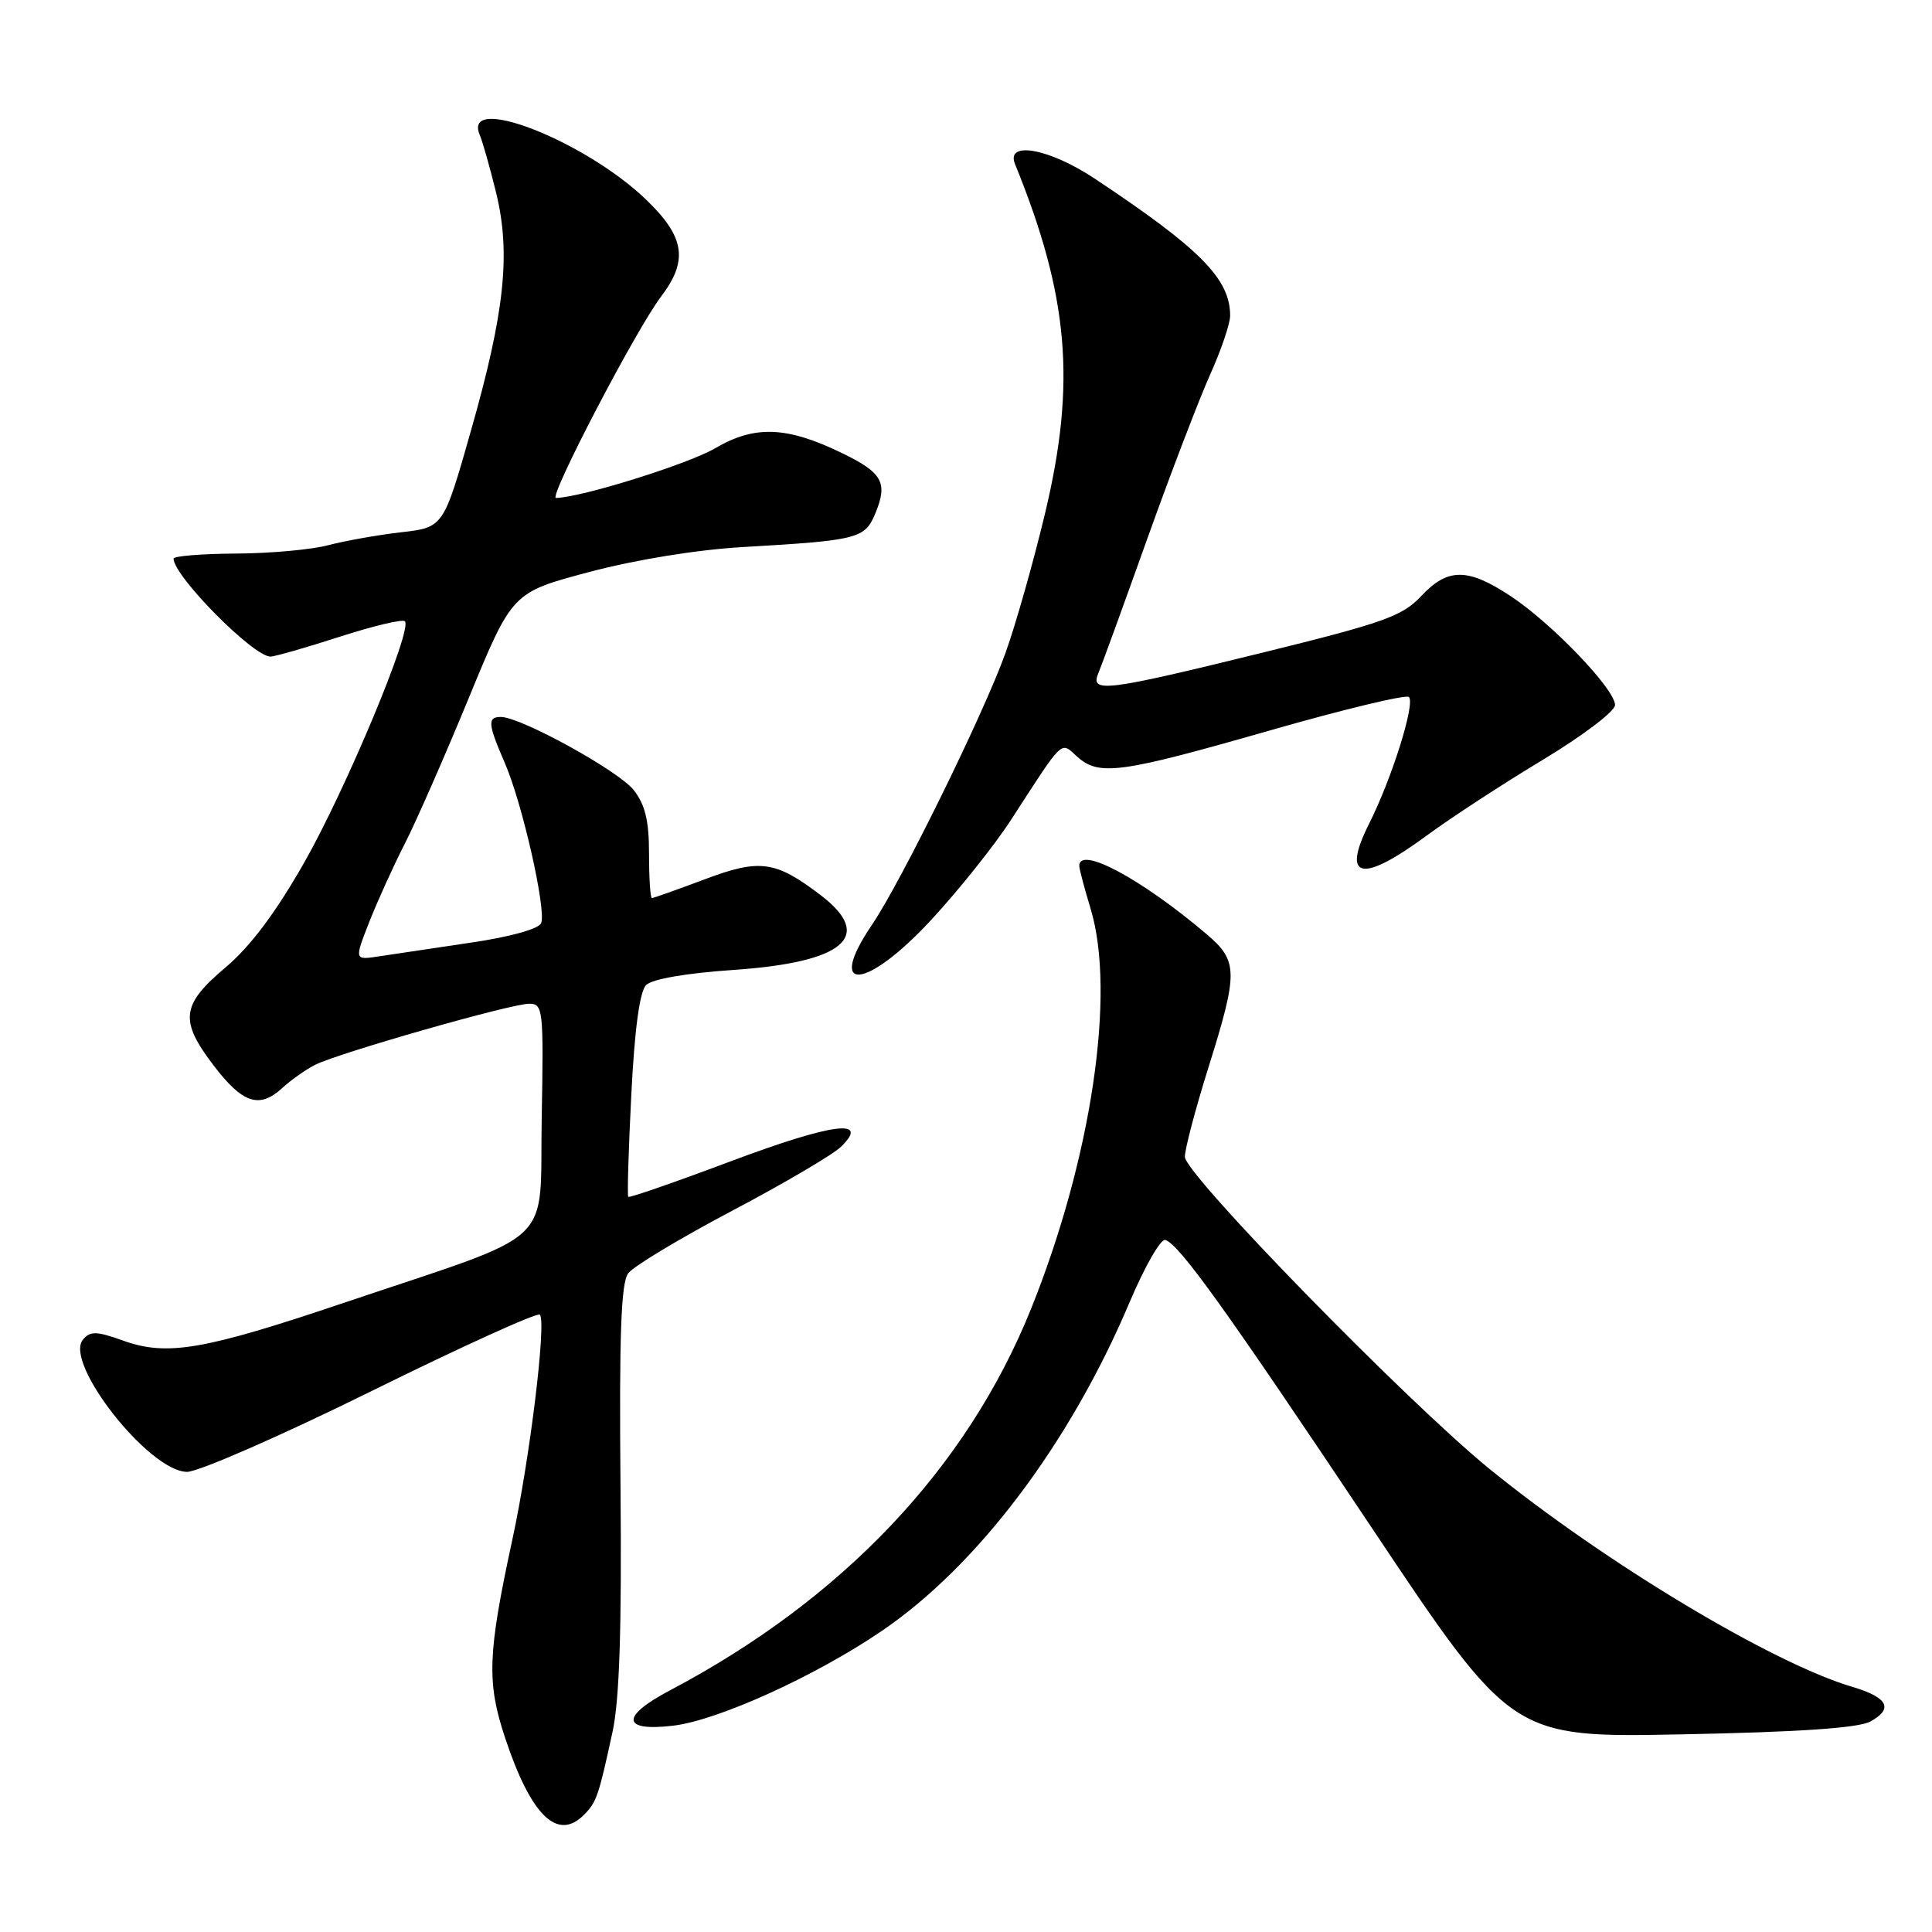 <?xml version="1.0" encoding="UTF-8" standalone="no"?>
<!DOCTYPE svg PUBLIC "-//W3C//DTD SVG 1.1//EN" "http://www.w3.org/Graphics/SVG/1.1/DTD/svg11.dtd" >
<svg xmlns="http://www.w3.org/2000/svg" xmlns:xlink="http://www.w3.org/1999/xlink" version="1.1" viewBox="0 0 256 256">
 <g >
 <path fill="currentColor"
d=" M 77.36 240.49 C 79.04 238.81 79.31 238.04 81.16 229.50 C 82.09 225.24 82.39 215.80 82.22 196.95 C 82.04 176.88 82.29 169.99 83.24 168.72 C 83.93 167.79 90.12 164.07 97.00 160.44 C 103.88 156.81 110.37 152.99 111.43 151.96 C 115.35 148.15 110.35 148.81 96.87 153.86 C 89.53 156.62 83.41 158.74 83.25 158.59 C 83.10 158.43 83.28 152.35 83.65 145.07 C 84.09 136.32 84.76 131.38 85.62 130.52 C 86.41 129.73 90.96 128.94 97.21 128.52 C 111.89 127.51 115.90 124.07 108.75 118.62 C 102.74 114.04 100.69 113.76 93.36 116.52 C 89.73 117.88 86.59 119.00 86.38 119.00 C 86.17 119.00 86.00 116.36 86.00 113.13 C 86.00 108.76 85.49 106.62 83.97 104.69 C 81.96 102.13 69.00 95.00 66.37 95.00 C 64.56 95.00 64.64 95.92 66.90 101.12 C 69.20 106.41 72.40 120.51 71.71 122.31 C 71.41 123.08 67.63 124.14 62.36 124.91 C 57.49 125.63 52.02 126.45 50.22 126.72 C 46.94 127.23 46.94 127.23 48.96 122.09 C 50.08 119.27 52.19 114.61 53.67 111.73 C 55.14 108.85 58.94 100.20 62.11 92.50 C 67.87 78.50 67.87 78.50 78.09 75.79 C 84.22 74.16 92.36 72.84 98.41 72.49 C 113.76 71.60 114.60 71.38 116.00 67.99 C 117.67 63.96 116.93 62.63 111.56 60.03 C 104.26 56.49 100.01 56.33 94.81 59.37 C 91.20 61.49 77.02 65.92 73.67 65.98 C 72.63 66.00 84.29 43.64 87.58 39.32 C 91.24 34.50 90.75 31.38 85.58 26.42 C 77.41 18.59 61.21 12.30 63.57 17.88 C 63.95 18.77 64.92 22.20 65.73 25.50 C 67.70 33.56 66.89 41.33 62.40 57.08 C 58.76 69.89 58.76 69.89 53.13 70.53 C 50.03 70.89 45.70 71.66 43.50 72.24 C 41.30 72.83 35.79 73.33 31.25 73.35 C 26.71 73.38 23.00 73.68 23.00 74.02 C 23.00 76.33 33.56 87.00 35.83 87.00 C 36.41 87.00 40.53 85.82 44.99 84.38 C 49.45 82.94 53.35 82.01 53.65 82.32 C 54.70 83.36 45.86 104.54 40.30 114.31 C 36.51 120.97 33.16 125.43 29.86 128.21 C 24.01 133.14 23.76 135.22 28.30 141.17 C 32.13 146.20 34.34 146.94 37.34 144.22 C 38.53 143.13 40.49 141.74 41.70 141.12 C 44.71 139.57 67.69 133.00 70.11 133.00 C 71.96 133.00 72.04 133.71 71.78 148.12 C 71.46 165.56 74.23 162.96 45.63 172.61 C 26.99 178.90 22.14 179.73 16.32 177.64 C 12.77 176.37 11.96 176.35 10.99 177.51 C 8.43 180.59 19.75 194.98 24.78 195.03 C 26.28 195.04 37.27 190.23 49.22 184.33 C 61.17 178.43 71.21 173.87 71.53 174.20 C 72.43 175.10 70.21 193.31 67.89 204.00 C 64.61 219.17 64.47 222.91 66.95 230.34 C 70.36 240.58 73.86 244.00 77.36 240.49 Z  M 247.81 228.12 C 250.94 226.42 250.17 224.92 245.45 223.52 C 234.84 220.38 212.72 207.10 197.44 194.70 C 186.55 185.86 157.00 155.60 157.00 153.28 C 157.00 152.26 158.40 146.94 160.12 141.46 C 164.09 128.78 164.07 127.35 159.88 123.78 C 151.22 116.43 142.97 112.01 143.01 114.75 C 143.02 115.16 143.69 117.71 144.51 120.41 C 147.90 131.58 144.62 153.58 136.59 173.50 C 128.09 194.56 111.66 211.91 88.74 224.00 C 82.18 227.46 82.39 229.47 89.21 228.66 C 95.12 227.96 107.99 222.12 116.78 216.15 C 129.52 207.50 141.74 191.31 149.67 172.57 C 151.68 167.82 153.81 164.10 154.41 164.30 C 156.28 164.90 162.46 173.53 181.72 202.37 C 200.33 230.25 200.33 230.25 222.92 229.81 C 238.34 229.51 246.23 228.97 247.81 228.12 Z  M 123.40 121.88 C 127.02 117.97 131.78 112.01 133.97 108.63 C 141.05 97.70 140.49 98.24 142.72 100.25 C 145.61 102.86 148.39 102.48 168.05 96.85 C 177.94 94.01 186.33 91.99 186.69 92.36 C 187.55 93.22 184.42 103.18 181.42 109.13 C 177.71 116.50 180.40 117.08 189.00 110.75 C 192.17 108.41 199.10 103.89 204.38 100.71 C 209.70 97.51 214.00 94.25 214.00 93.42 C 214.00 91.33 205.67 82.63 200.20 79.01 C 194.48 75.22 191.83 75.22 188.30 79.00 C 185.82 81.65 183.34 82.53 167.21 86.50 C 146.60 91.57 144.43 91.85 145.52 89.25 C 145.93 88.29 148.84 80.30 151.98 71.50 C 155.13 62.70 158.90 52.86 160.35 49.63 C 161.81 46.39 163.00 42.88 163.00 41.83 C 163.00 36.95 159.05 32.96 145.01 23.64 C 139.01 19.66 133.22 18.62 134.50 21.75 C 141.62 39.26 142.61 50.70 138.48 68.00 C 136.97 74.33 134.62 82.65 133.24 86.50 C 130.41 94.44 119.41 116.83 115.56 122.51 C 109.35 131.66 114.75 131.23 123.40 121.88 Z "/>
</g>
</svg>